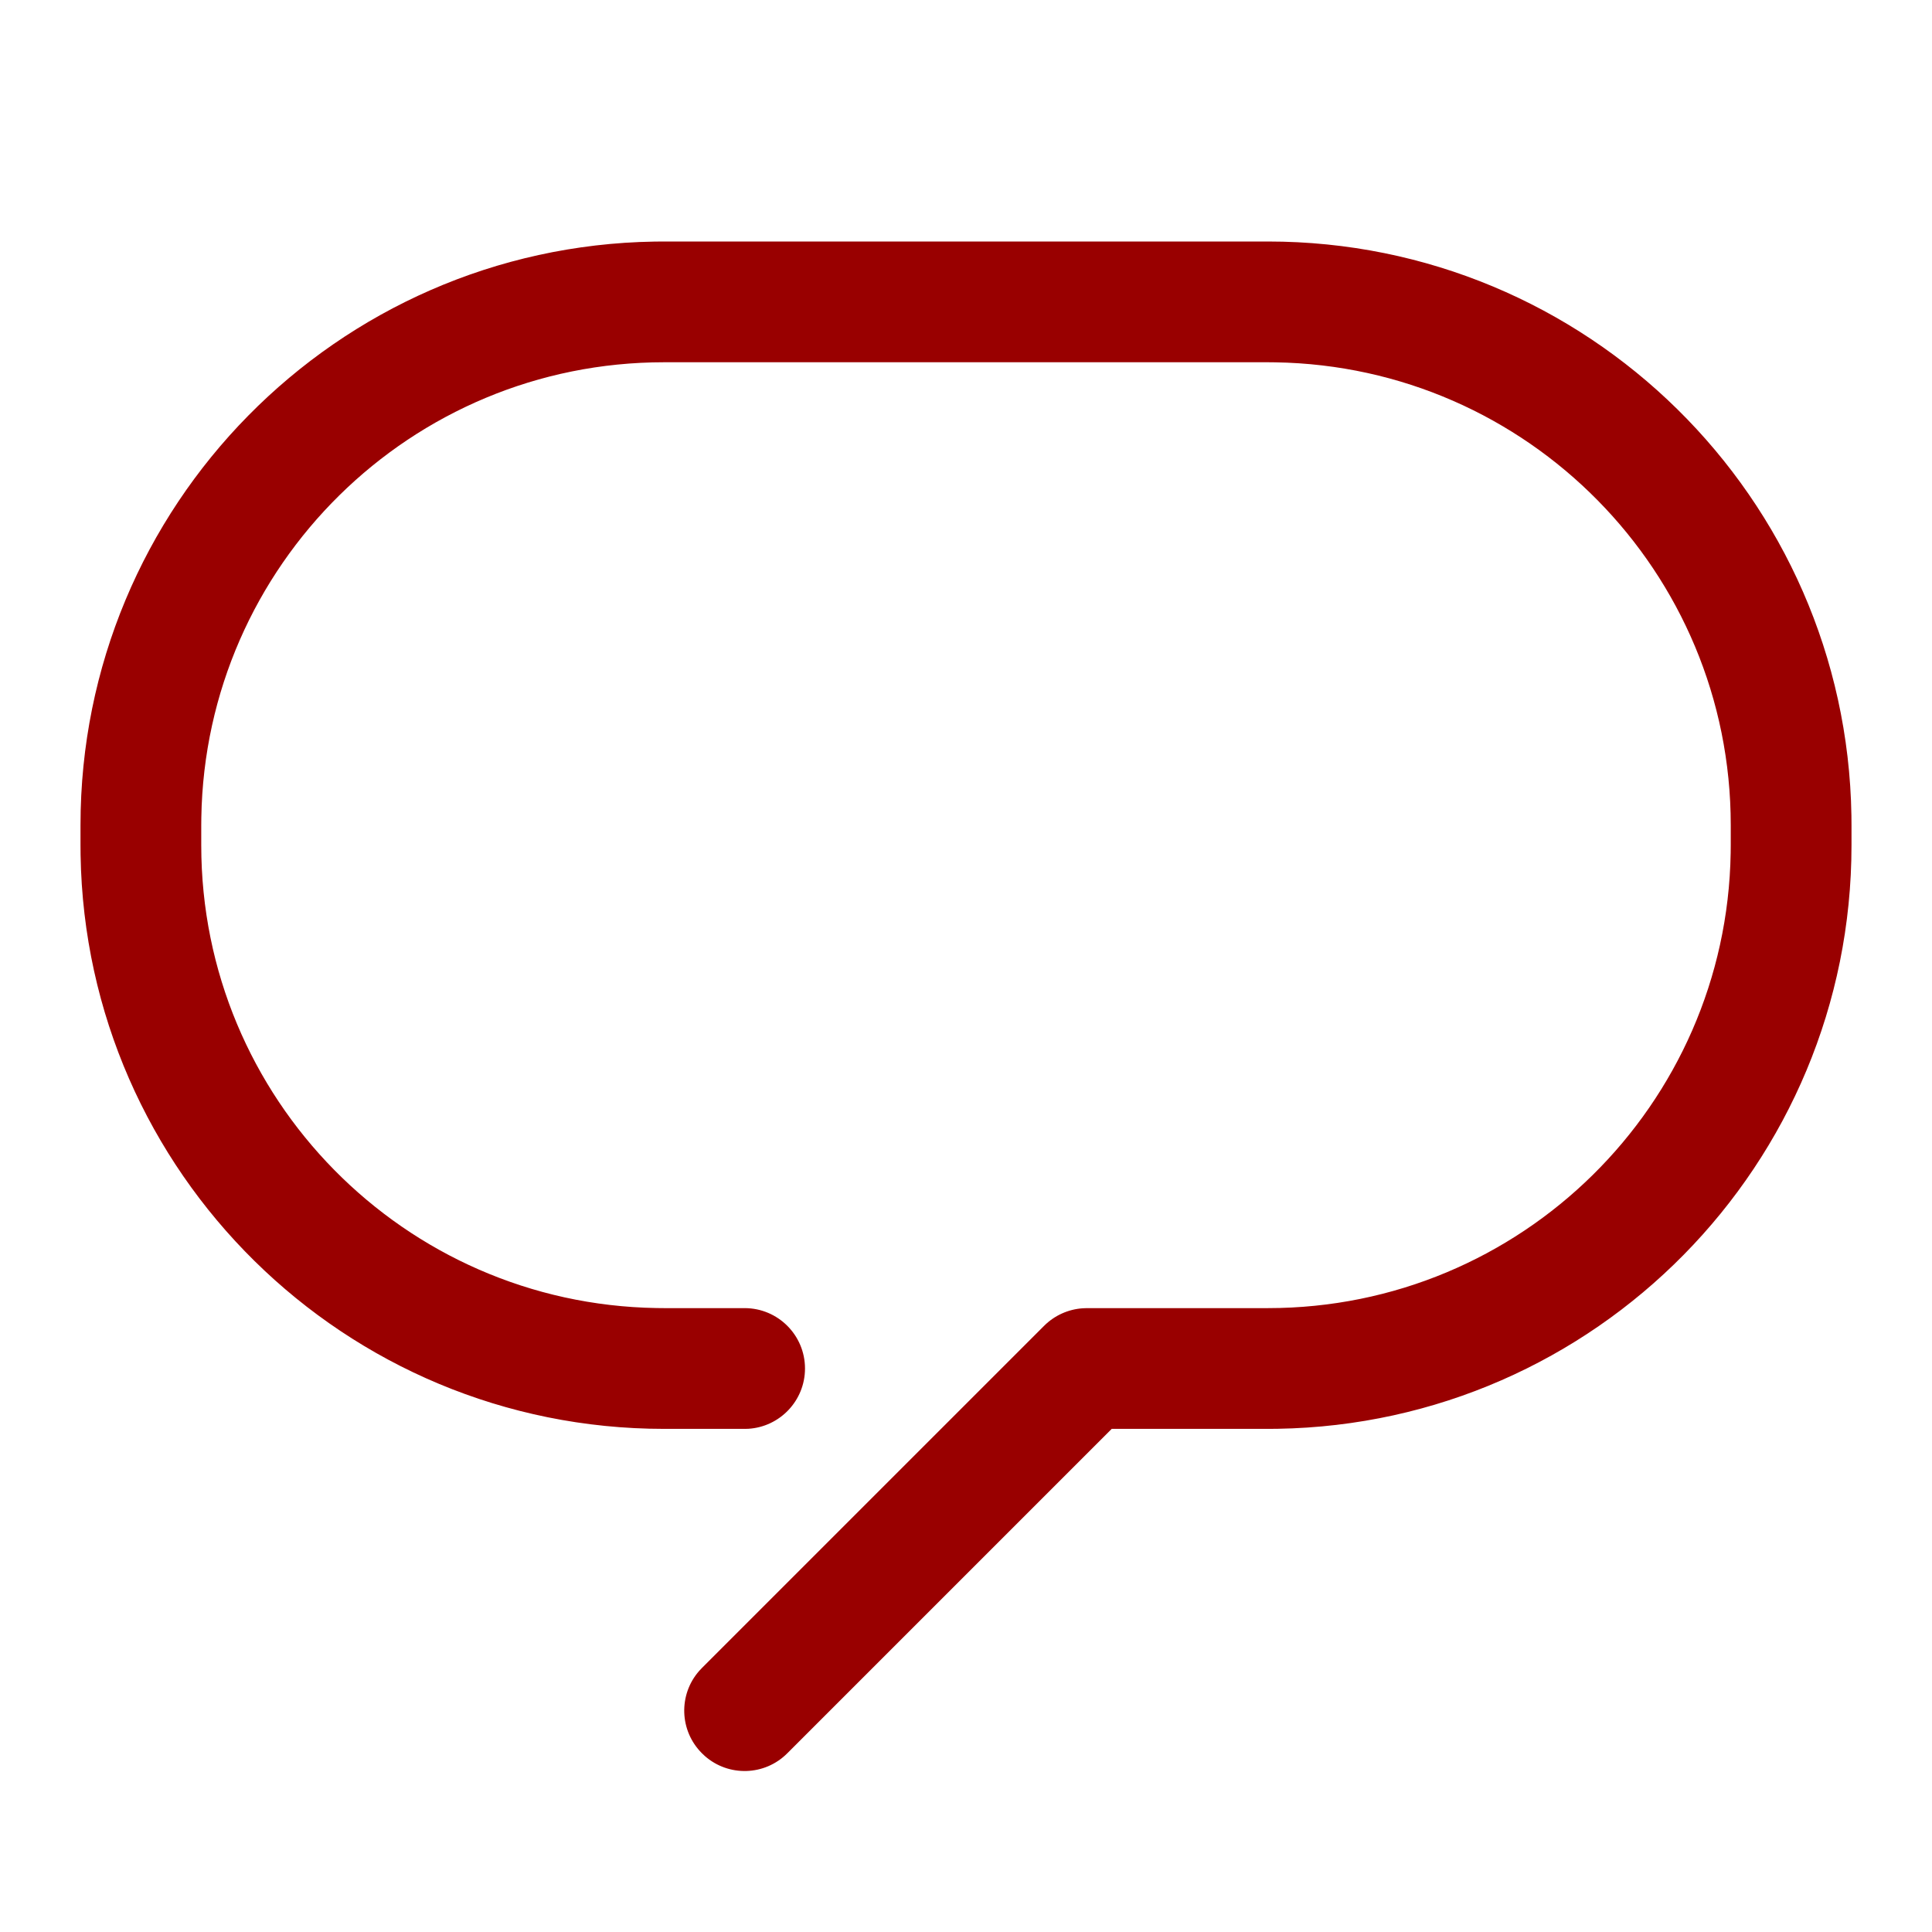 <?xml version="1.0" encoding="UTF-8"?>
<svg width="24px" height="24px" viewBox="0 0 24 24" version="1.1" xmlns="http://www.w3.org/2000/svg" xmlns:xlink="http://www.w3.org/1999/xlink">
    <title>Public/ic_public_message</title>
    <defs>
        <path d="M15.75,3 C19.714,3 22.935,6.181 22.999,10.13 L23,10.25 L23,10.5 C23,14.464 19.819,17.685 15.87,17.749 L15.75,17.75 L13.81,17.75 L9.78,21.78 C9.499,22.062 9.05,22.073 8.756,21.814 L8.72,21.78 C8.438,21.499 8.427,21.05 8.686,20.756 L8.72,20.72 L12.97,16.47 C13.099,16.341 13.27,16.264 13.45,16.252 L13.5,16.25 L15.75,16.25 C18.894,16.25 21.448,13.727 21.499,10.595 L21.5,10.5 L21.5,10.25 C21.5,7.106 18.977,4.552 15.845,4.501 L15.75,4.5 L8.25,4.5 C5.106,4.5 2.552,7.023 2.501,10.155 L2.5,10.25 L2.5,10.5 C2.5,13.644 5.023,16.198 8.155,16.249 L8.25,16.25 L9.25,16.25 C9.664,16.25 10,16.586 10,17 C10,17.399 9.688,17.726 9.294,17.749 L9.25,17.75 L8.25,17.75 C4.286,17.75 1.065,14.569 1.001,10.62 L1,10.5 L1,10.25 C1,6.286 4.181,3.065 8.13,3.001 L8.25,3 L15.75,3 Z" id="path-1"></path>
    </defs>
    <g id="Public/ic_public_message" stroke="none" stroke-width="1" fill="none" fill-rule="evenodd">
        <mask id="mask-2" fill="white">
            <use xlink:href="#path-1"></use>
        </mask>
        <use id="路径" fill="#99000000" fill-rule="nonzero" xlink:href="#path-1"></use>
    </g>
</svg>